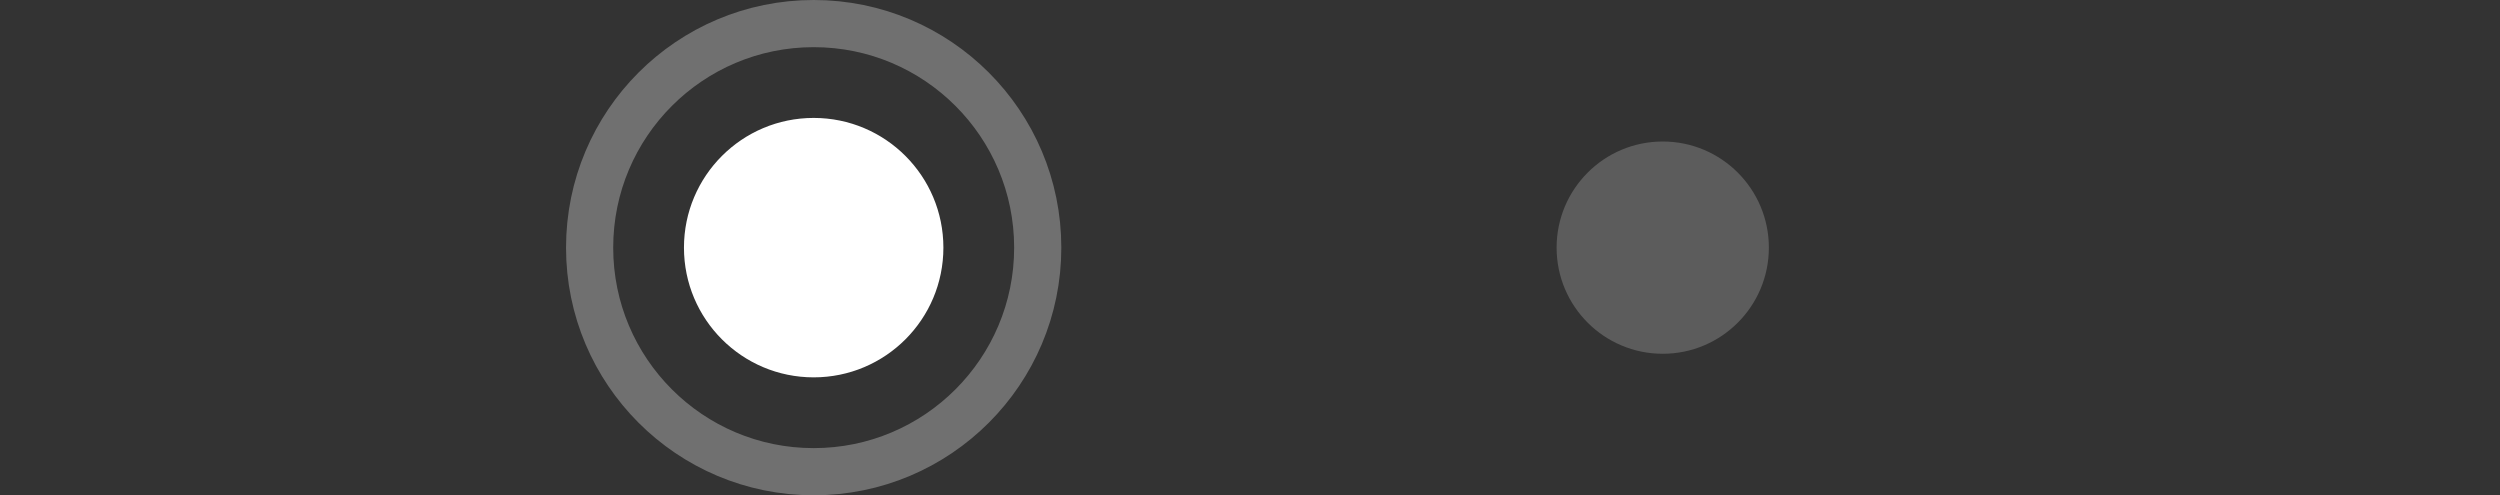 <svg width="106" height="21" viewBox="0 0 106 21" fill="none" xmlns="http://www.w3.org/2000/svg">
<rect x="0" y="0" width="106" height="21" fill="#333333" stroke="none"/>
<path fill-rule="evenodd" clip-rule="evenodd" d="M34.5 16C37.538 16 40 13.538 40 10.5C40 7.462 37.538 5 34.5 5C31.462 5 29 7.462 29 10.5C29 13.538 31.462 16 34.5 16Z" fill="white"/>
<path opacity="0.3" d="M44 10.5C44 15.747 39.747 20 34.5 20C29.253 20 25 15.747 25 10.5C25 5.253 29.253 1 34.5 1C39.747 1 44 5.253 44 10.5Z" stroke="white" stroke-width="2"/>
<path opacity="0.2" fill-rule="evenodd" clip-rule="evenodd" d="M70.5 15C72.985 15 75 12.985 75 10.5C75 8.015 72.985 6 70.5 6C68.015 6 66 8.015 66 10.5C66 12.985 68.015 15 70.5 15Z" fill="white"/>
</svg>
